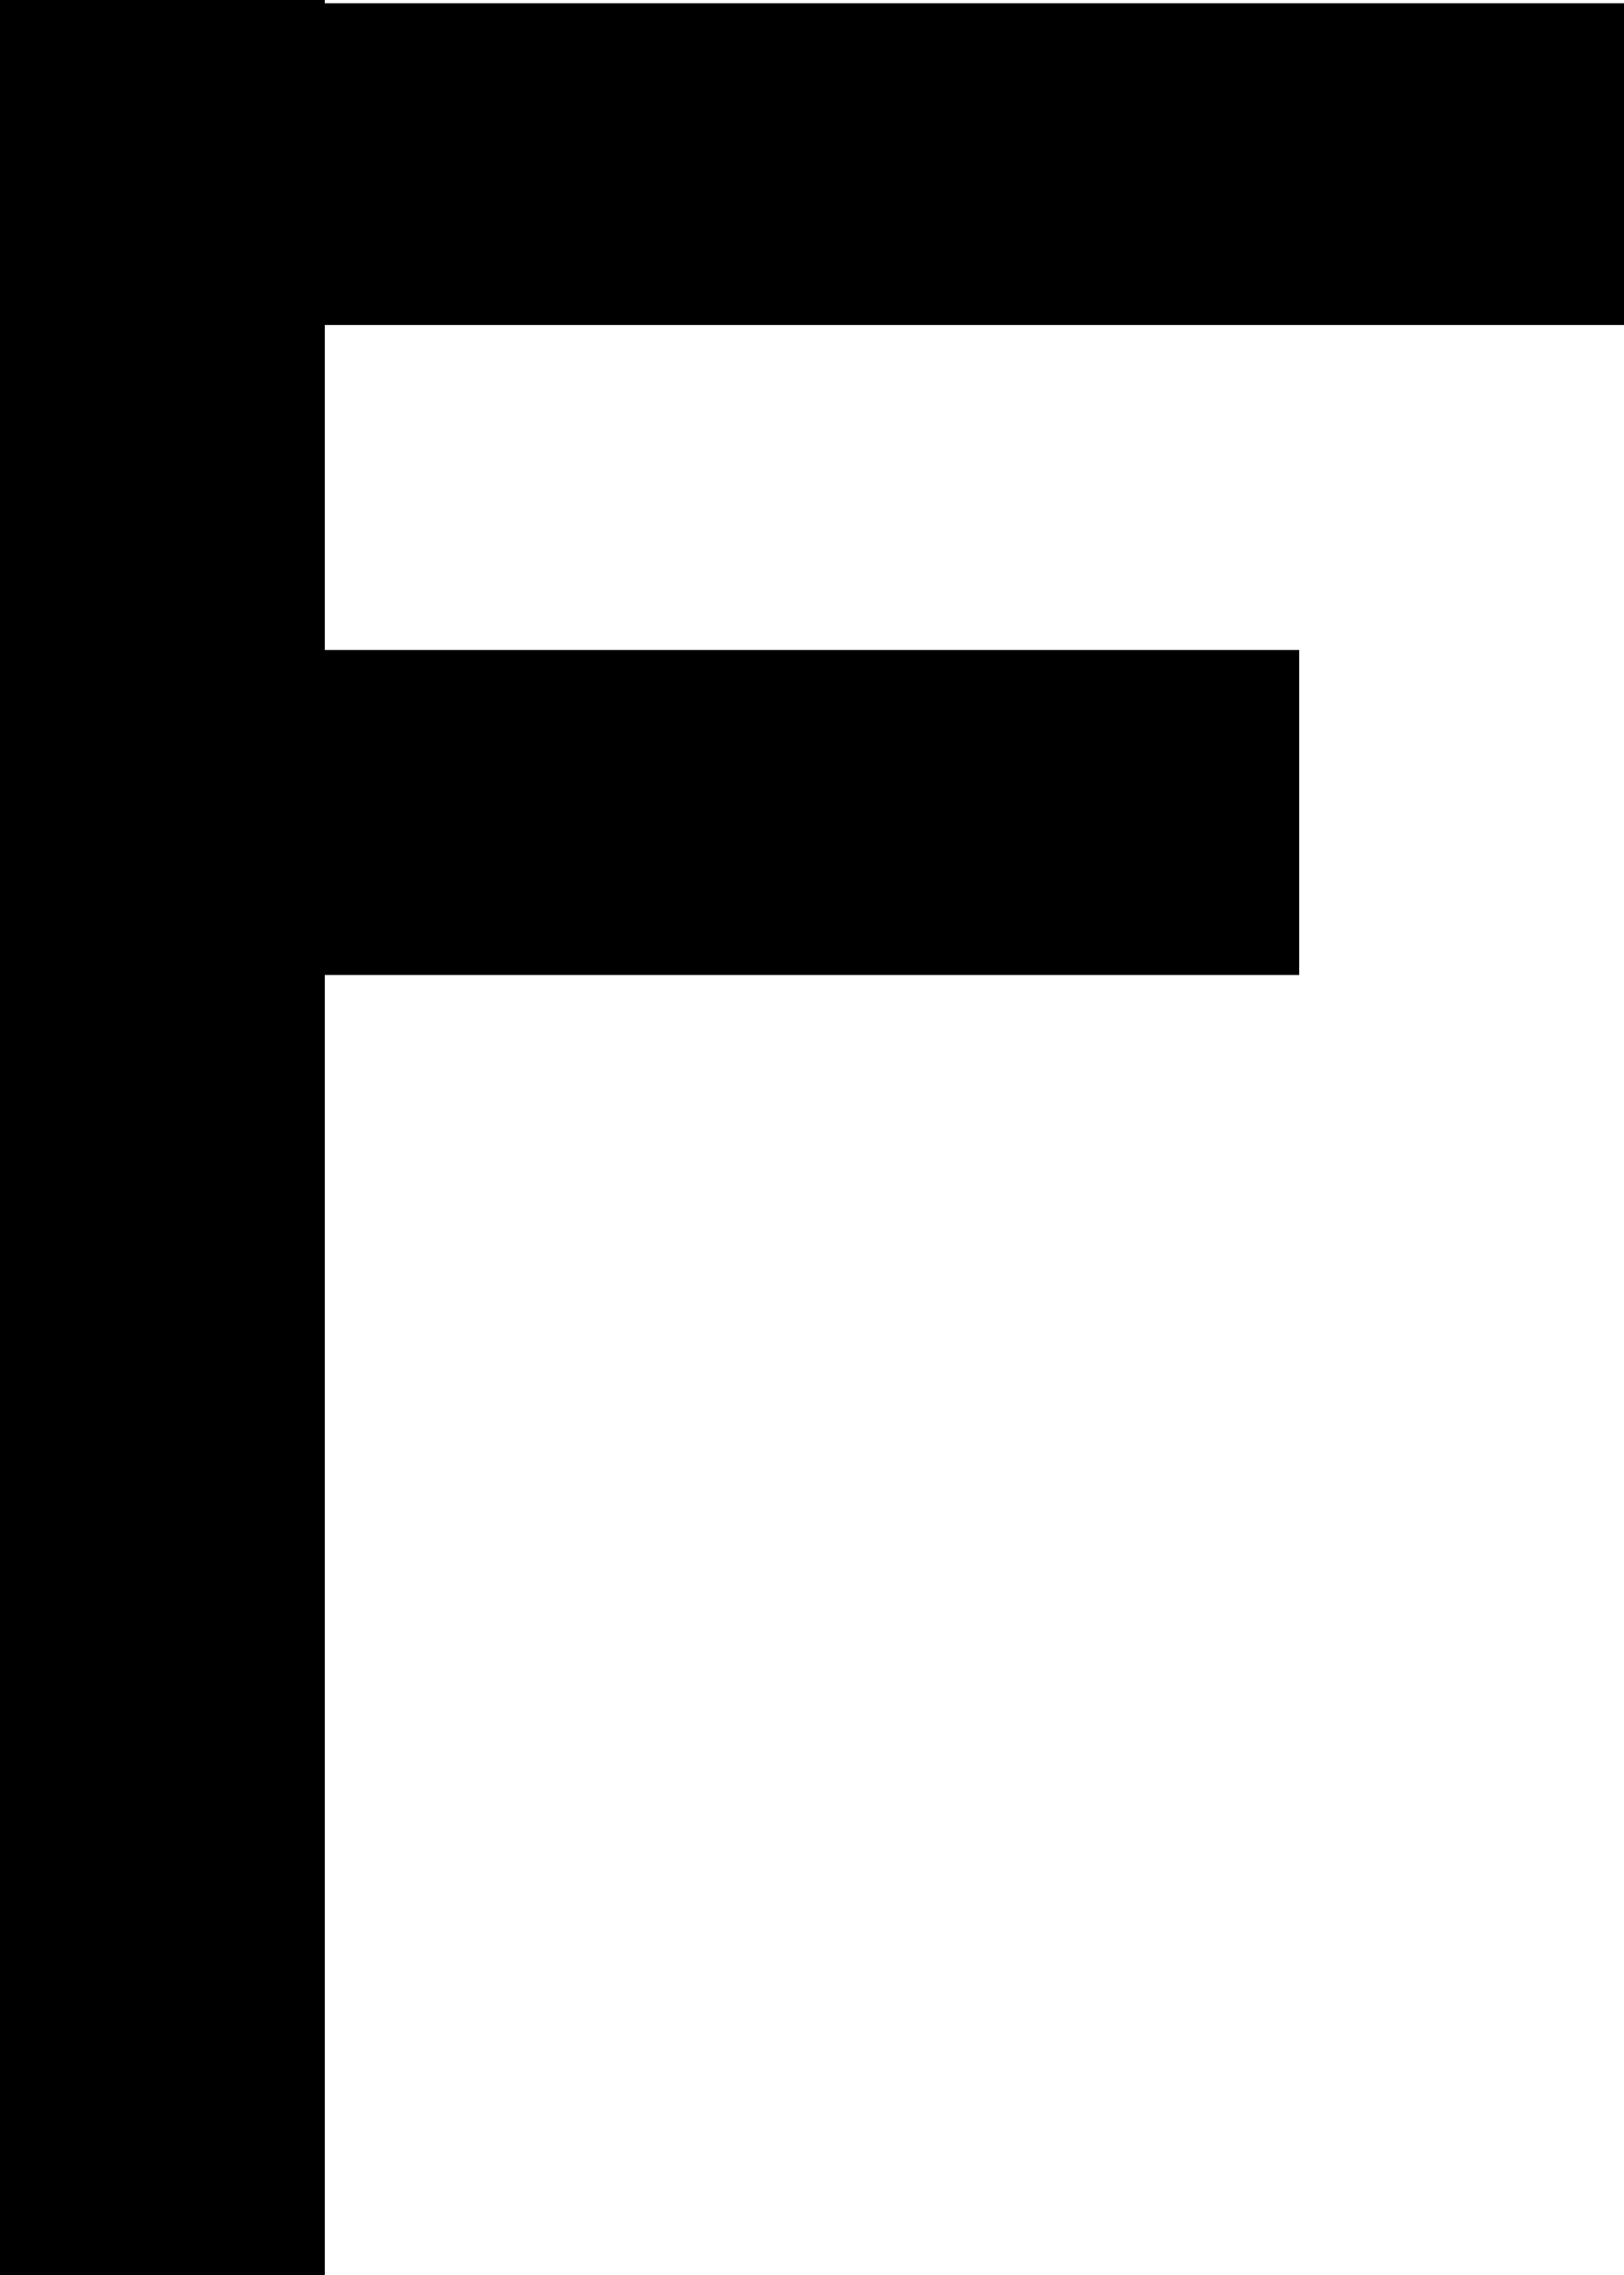 <?xml version="1.0" encoding="UTF-8"?>
<svg id="Layer_1" data-name="Layer 1" xmlns="http://www.w3.org/2000/svg" viewBox="0 0 5 7">
  <defs>
    <style>
      .cls-1 {
        fill: #000;
        stroke-width: 0px;
      }
    </style>
  </defs>
  <polygon class="cls-1" points="5 1 5 .01 1 .01 1 0 0 0 0 .01 0 1 0 7 1 7 1 3 4 3 4 2 1 2 1 1 5 1"/>
</svg>
